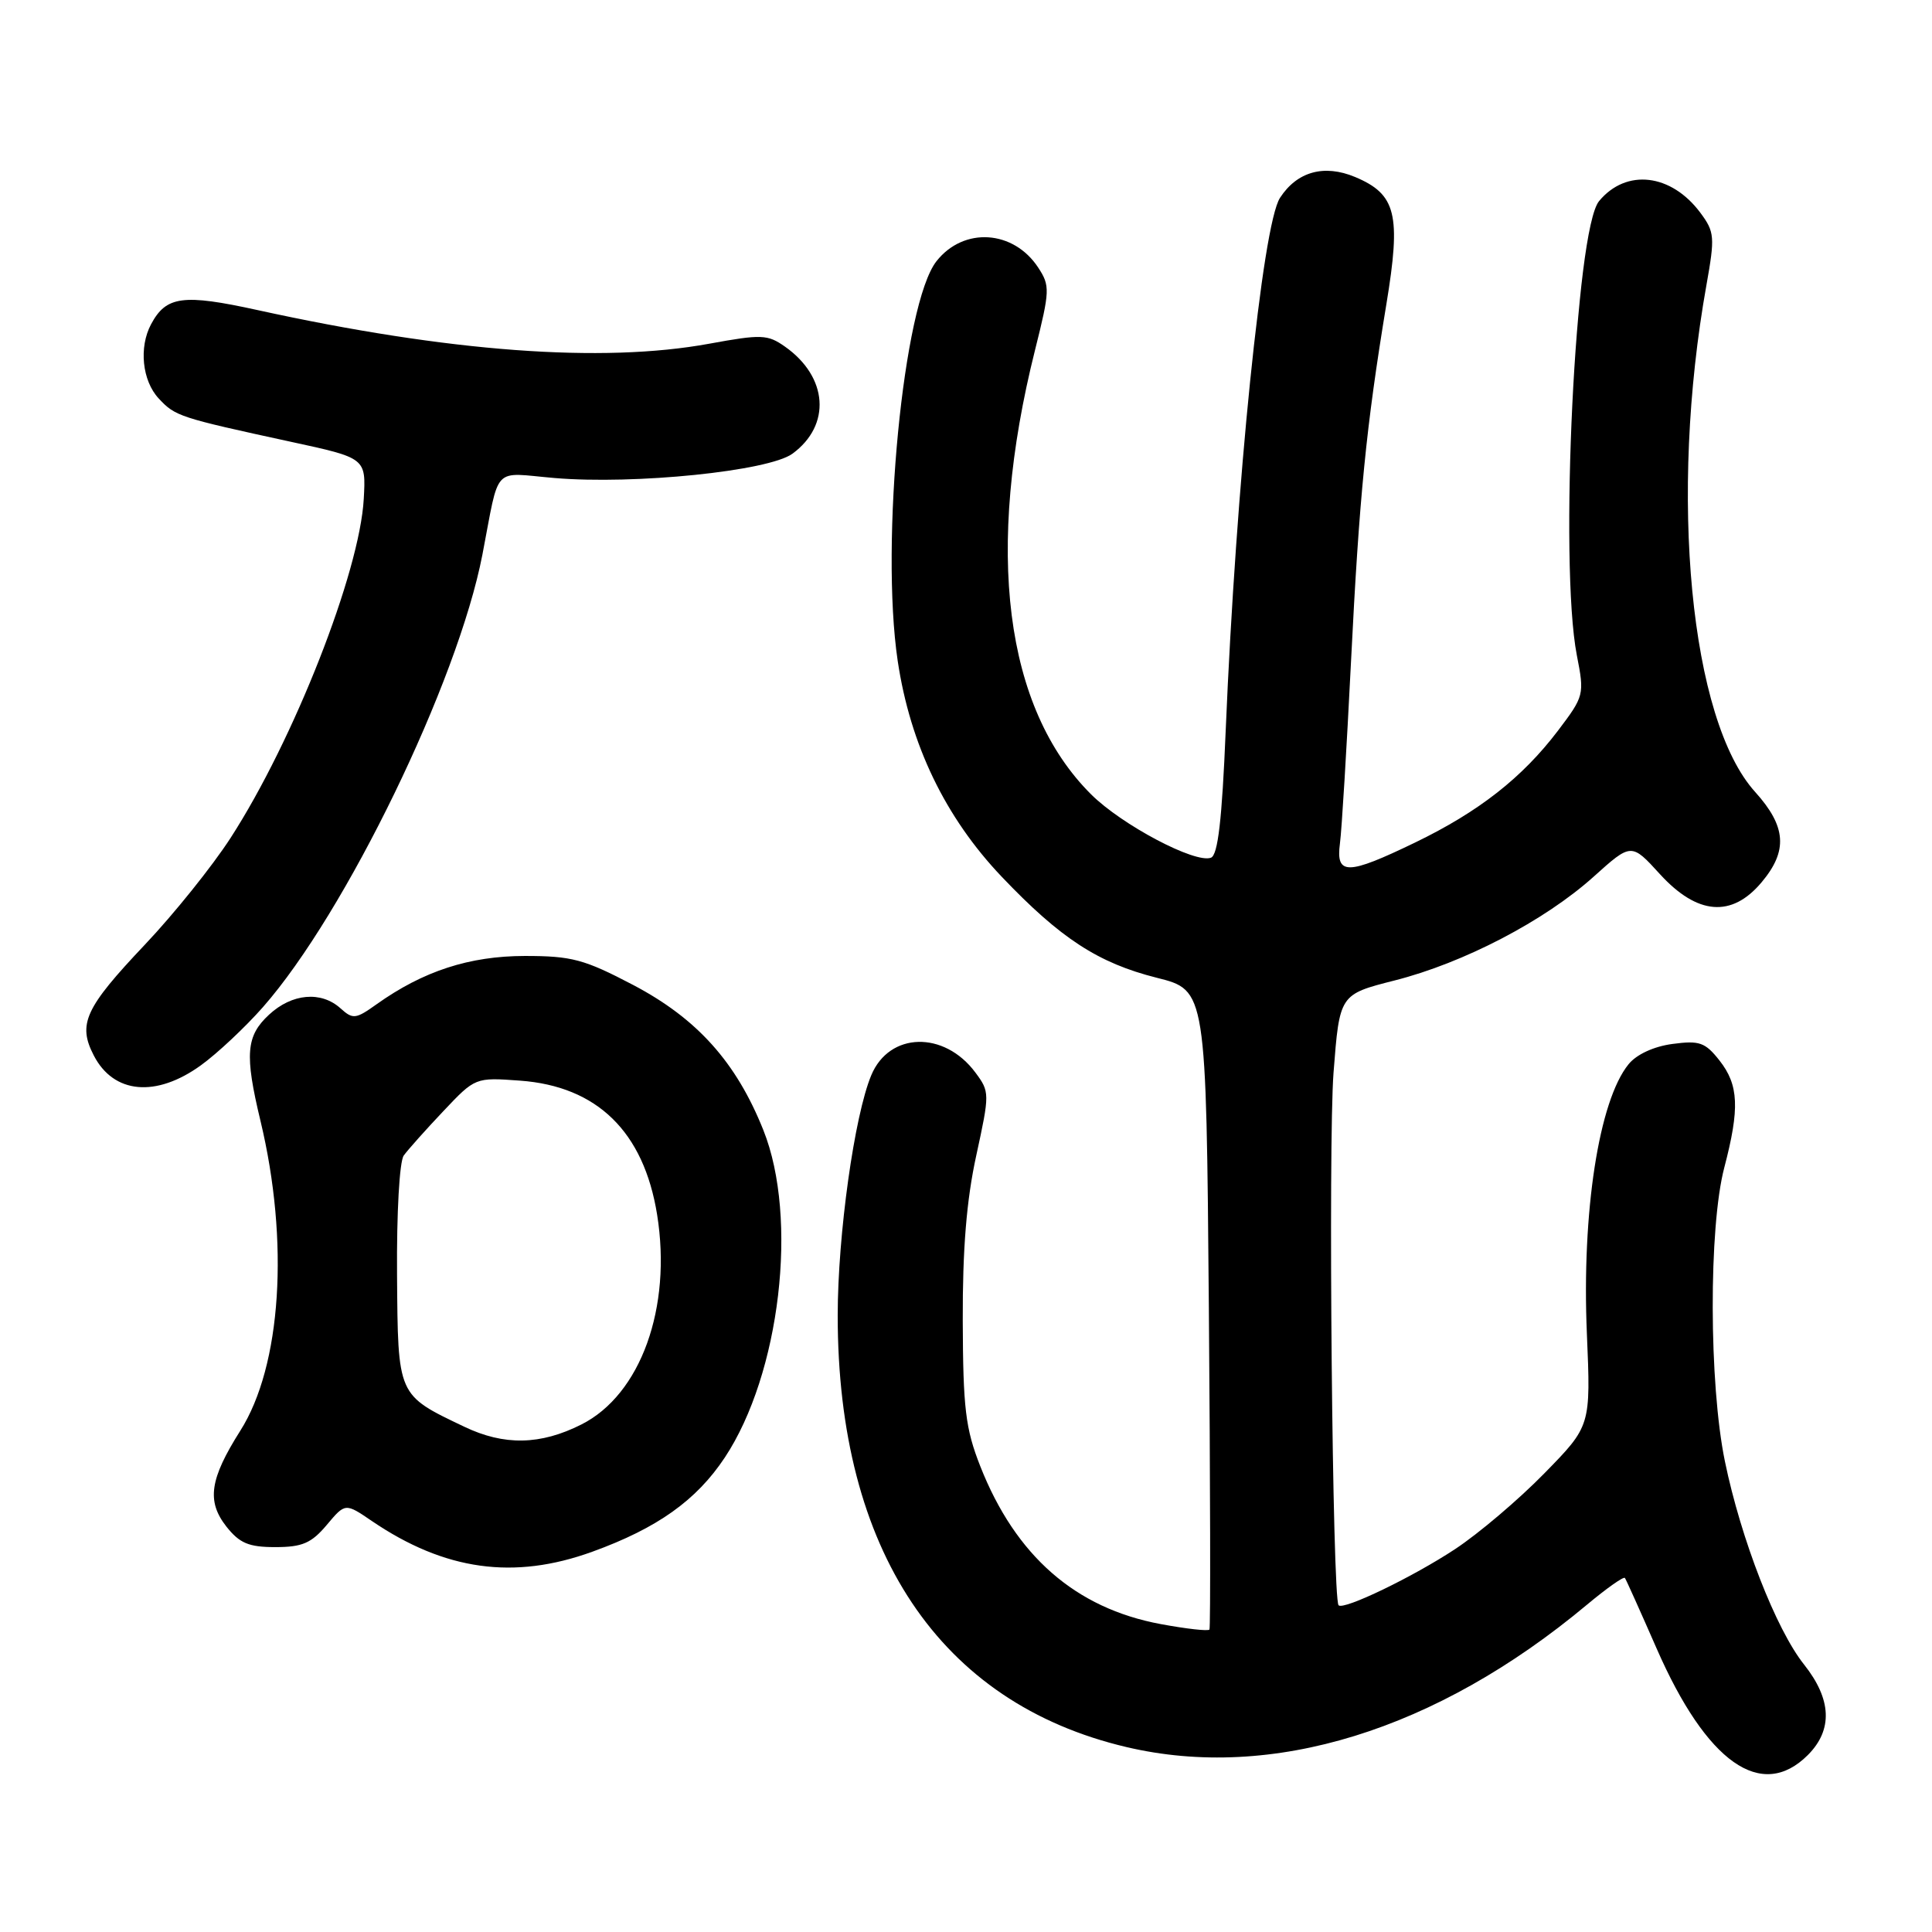 <?xml version="1.0" encoding="UTF-8" standalone="no"?>
<!DOCTYPE svg PUBLIC "-//W3C//DTD SVG 1.1//EN" "http://www.w3.org/Graphics/SVG/1.1/DTD/svg11.dtd" >
<svg xmlns="http://www.w3.org/2000/svg" xmlns:xlink="http://www.w3.org/1999/xlink" version="1.1" viewBox="0 0 256 256">
 <g >
 <path fill="currentColor"
d=" M 239.55 232.55 C 242.88 229.21 242.71 225.17 239.04 220.55 C 235.33 215.89 230.68 203.93 228.56 193.64 C 226.44 183.39 226.40 162.59 228.48 154.70 C 230.53 146.87 230.40 143.77 227.84 140.52 C 225.94 138.11 225.19 137.85 221.60 138.33 C 219.13 138.66 216.84 139.72 215.79 141.02 C 211.86 145.86 209.58 160.61 210.27 176.72 C 210.79 188.94 210.79 188.94 204.64 195.22 C 201.26 198.68 195.95 203.19 192.83 205.25 C 187.25 208.94 178.05 213.38 177.37 212.71 C 176.55 211.89 175.98 151.51 176.70 142.13 C 177.50 131.77 177.50 131.77 184.78 129.92 C 193.94 127.60 204.66 122.01 211.15 116.18 C 216.16 111.67 216.16 111.67 219.96 115.84 C 224.91 121.25 229.46 121.62 233.41 116.92 C 236.93 112.74 236.70 109.52 232.56 104.93 C 223.96 95.42 221.11 65.75 226.11 37.78 C 227.25 31.40 227.19 30.73 225.32 28.21 C 221.45 23.00 215.49 22.30 211.89 26.64 C 208.73 30.44 206.57 74.62 208.94 86.83 C 209.96 92.05 209.91 92.23 206.43 96.83 C 201.69 103.06 195.96 107.55 187.53 111.63 C 178.51 115.99 176.99 116.01 177.55 111.75 C 177.79 109.96 178.44 99.18 179.01 87.79 C 180.11 65.73 181.02 56.57 183.70 40.32 C 185.67 28.41 185.01 25.74 179.55 23.45 C 175.45 21.74 171.87 22.73 169.61 26.21 C 167.26 29.82 163.78 64.04 162.41 96.83 C 161.92 108.65 161.38 113.30 160.46 113.65 C 158.37 114.45 148.65 109.31 144.58 105.26 C 133.10 93.83 130.47 73.00 137.15 46.37 C 139.12 38.50 139.15 37.87 137.57 35.46 C 134.29 30.46 127.69 30.04 124.09 34.61 C 119.69 40.20 116.62 71.87 118.95 87.57 C 120.61 98.68 125.25 108.31 132.74 116.18 C 140.53 124.36 145.51 127.60 153.28 129.56 C 159.83 131.20 159.83 131.20 160.18 173.35 C 160.37 196.53 160.41 215.69 160.26 215.92 C 160.11 216.16 157.20 215.83 153.80 215.20 C 142.50 213.10 134.57 206.16 129.89 194.28 C 127.93 189.30 127.61 186.63 127.57 175.00 C 127.54 165.50 128.07 159.01 129.36 153.11 C 131.15 144.88 131.15 144.68 129.24 142.11 C 125.10 136.55 117.84 136.74 115.45 142.47 C 113.21 147.82 111.01 163.59 111.00 174.29 C 110.99 205.44 124.51 225.66 149.24 231.49 C 168.51 236.04 190.32 229.30 210.26 212.65 C 212.87 210.47 215.14 208.86 215.31 209.09 C 215.47 209.31 217.36 213.52 219.51 218.43 C 226.13 233.56 233.41 238.69 239.55 232.55 Z  M 78.49 205.61 C 87.10 202.49 92.28 198.80 96.04 193.13 C 103.38 182.05 105.81 161.41 101.15 149.75 C 97.56 140.75 92.37 134.97 83.91 130.52 C 77.41 127.11 75.77 126.67 69.54 126.67 C 62.20 126.68 56.08 128.67 49.90 133.07 C 47.13 135.05 46.76 135.09 45.12 133.61 C 42.55 131.29 38.69 131.63 35.65 134.45 C 32.60 137.27 32.40 139.72 34.51 148.50 C 38.36 164.54 37.29 180.99 31.84 189.58 C 27.79 195.98 27.36 198.91 29.99 202.27 C 31.75 204.49 32.95 205.00 36.48 205.00 C 40.05 205.00 41.26 204.48 43.29 202.07 C 45.75 199.14 45.75 199.14 49.27 201.54 C 58.94 208.11 68.10 209.38 78.49 205.61 Z  M 26.63 141.15 C 28.79 139.59 32.49 136.12 34.84 133.45 C 45.80 120.99 60.66 90.36 63.92 73.50 C 66.25 61.43 65.12 62.63 73.48 63.34 C 84.09 64.24 101.86 62.42 105.00 60.12 C 110.17 56.34 109.72 49.94 104.00 45.92 C 101.71 44.31 100.88 44.28 94.00 45.54 C 79.78 48.15 59.44 46.64 34.14 41.09 C 24.25 38.92 22.02 39.22 20.02 42.96 C 18.38 46.02 18.84 50.45 21.03 52.80 C 23.23 55.16 23.72 55.32 38.50 58.53 C 48.50 60.69 48.50 60.69 48.20 66.10 C 47.67 75.82 38.91 98.11 30.54 111.05 C 28.12 114.79 23.02 121.14 19.20 125.17 C 11.25 133.57 10.27 135.69 12.43 139.86 C 15.06 144.95 20.68 145.46 26.63 141.15 Z  M 61.50 189.04 C 52.62 184.80 52.73 185.04 52.61 168.89 C 52.55 160.71 52.93 153.90 53.50 153.11 C 54.05 152.35 56.41 149.70 58.74 147.24 C 62.97 142.76 62.98 142.76 68.90 143.19 C 79.13 143.93 85.30 149.96 87.07 160.94 C 89.05 173.27 84.90 184.79 77.04 188.75 C 71.61 191.49 66.80 191.58 61.50 189.04 Z "/>
</g>
</svg>